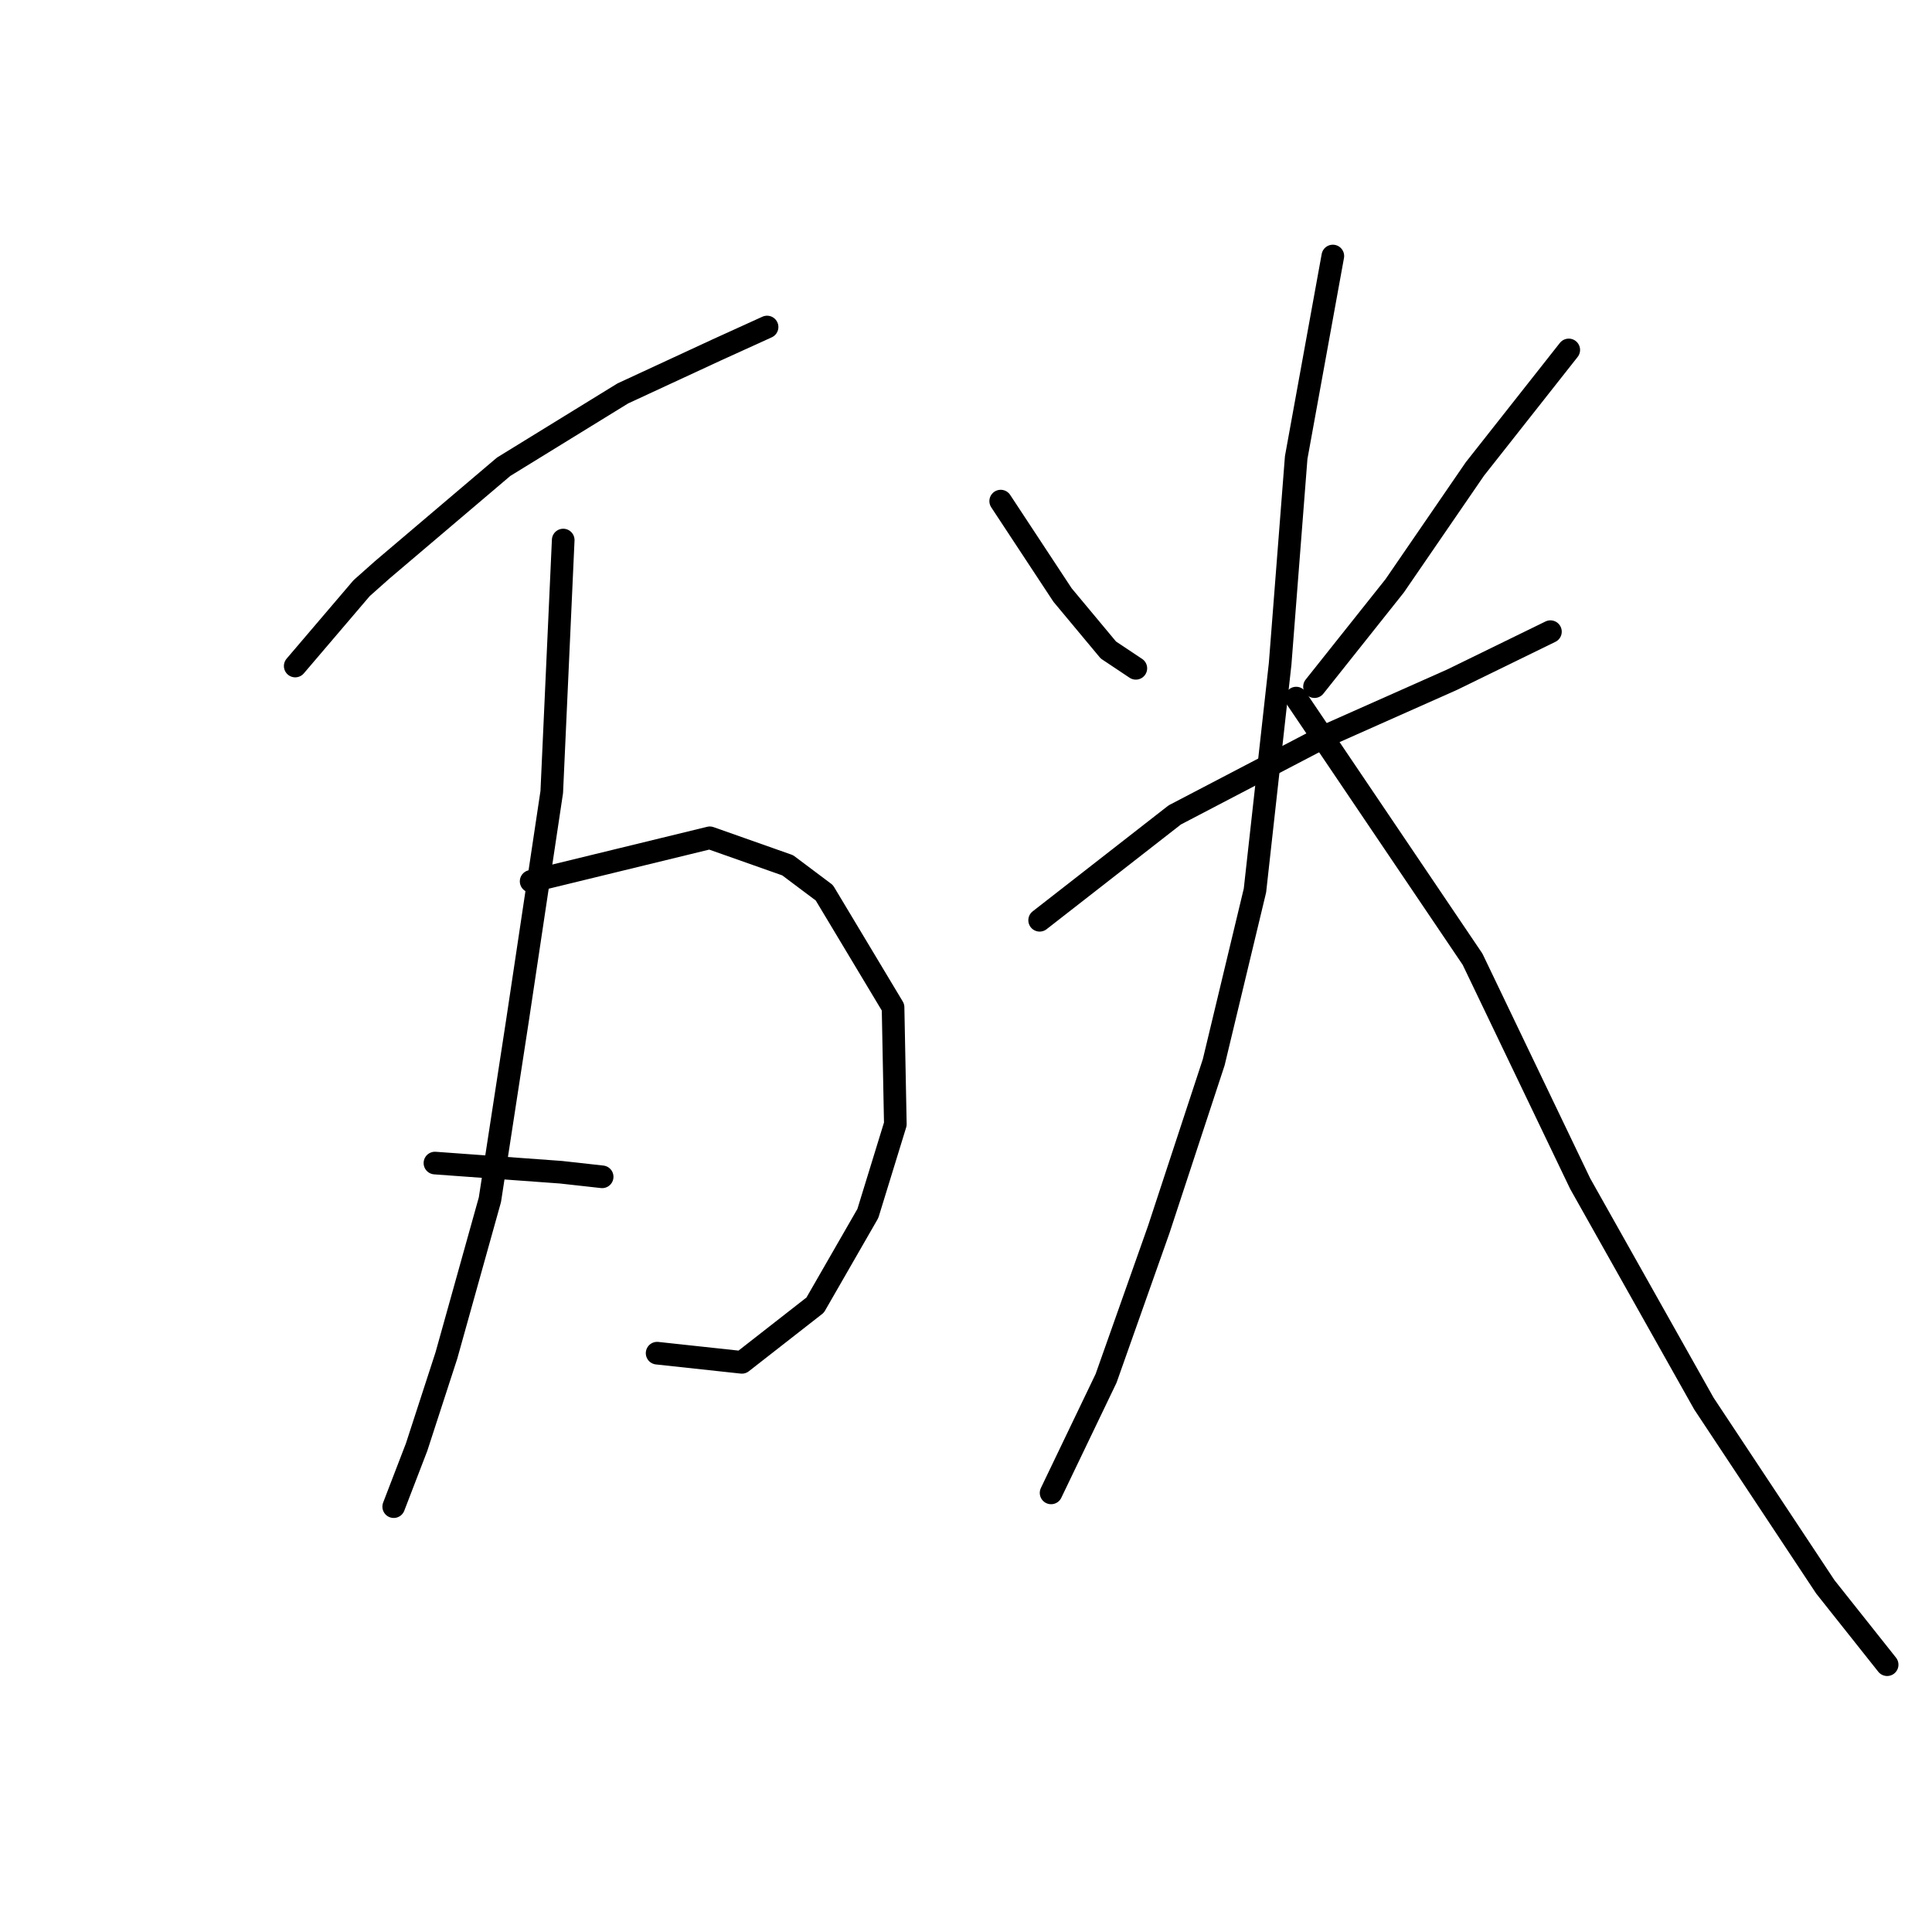 <?xml version="1.0" standalone="no"?>
    <svg width="256" height="256" xmlns="http://www.w3.org/2000/svg" version="1.1">
    <polyline stroke="black" stroke-width="3" stroke-linecap="round" fill="transparent" stroke-linejoin="round" points="39.118 88.251 47.92 77.932 50.652 75.504 66.737 61.846 82.52 52.134 94.964 46.368 101.641 43.332 101.641 43.332 " />
        <polyline stroke="black" stroke-width="3" stroke-linecap="round" fill="transparent" stroke-linejoin="round" points="70.379 116.781 94.053 111.014 104.372 114.657 109.228 118.299 118.334 133.474 118.637 148.953 114.995 160.79 108.014 172.93 98.302 180.517 87.072 179.303 87.072 179.303 " />
        <polyline stroke="black" stroke-width="3" stroke-linecap="round" fill="transparent" stroke-linejoin="round" points="74.629 71.559 73.111 104.944 68.558 135.295 64.916 158.968 59.15 179.607 55.204 191.747 52.169 199.638 52.169 199.638 " />
        <polyline stroke="black" stroke-width="3" stroke-linecap="round" fill="transparent" stroke-linejoin="round" points="57.632 154.112 74.325 155.326 79.788 155.933 79.788 155.933 " />
        <polyline stroke="black" stroke-width="3" stroke-linecap="round" fill="transparent" stroke-linejoin="round" points="132.598 66.399 140.793 78.843 146.863 86.127 150.505 88.555 150.505 88.555 " />
        <polyline stroke="black" stroke-width="3" stroke-linecap="round" fill="transparent" stroke-linejoin="round" points="207.868 46.368 195.424 62.15 184.801 77.629 174.179 90.983 174.179 90.983 " />
        <polyline stroke="black" stroke-width="3" stroke-linecap="round" fill="transparent" stroke-linejoin="round" points="137.758 121.941 155.665 107.979 176 97.357 192.389 90.072 205.44 83.699 205.44 83.699 " />
        <polyline stroke="black" stroke-width="3" stroke-linecap="round" fill="transparent" stroke-linejoin="round" points="176.607 33.924 171.751 60.632 169.626 87.948 166.288 117.995 160.824 140.758 153.54 162.914 146.56 182.642 139.275 197.817 139.275 197.817 " />
        <polyline stroke="black" stroke-width="3" stroke-linecap="round" fill="transparent" stroke-linejoin="round" points="171.751 92.501 195.121 127.1 209.385 156.844 225.775 185.981 241.861 210.261 250.055 220.58 250.055 220.58 " />
        </svg>